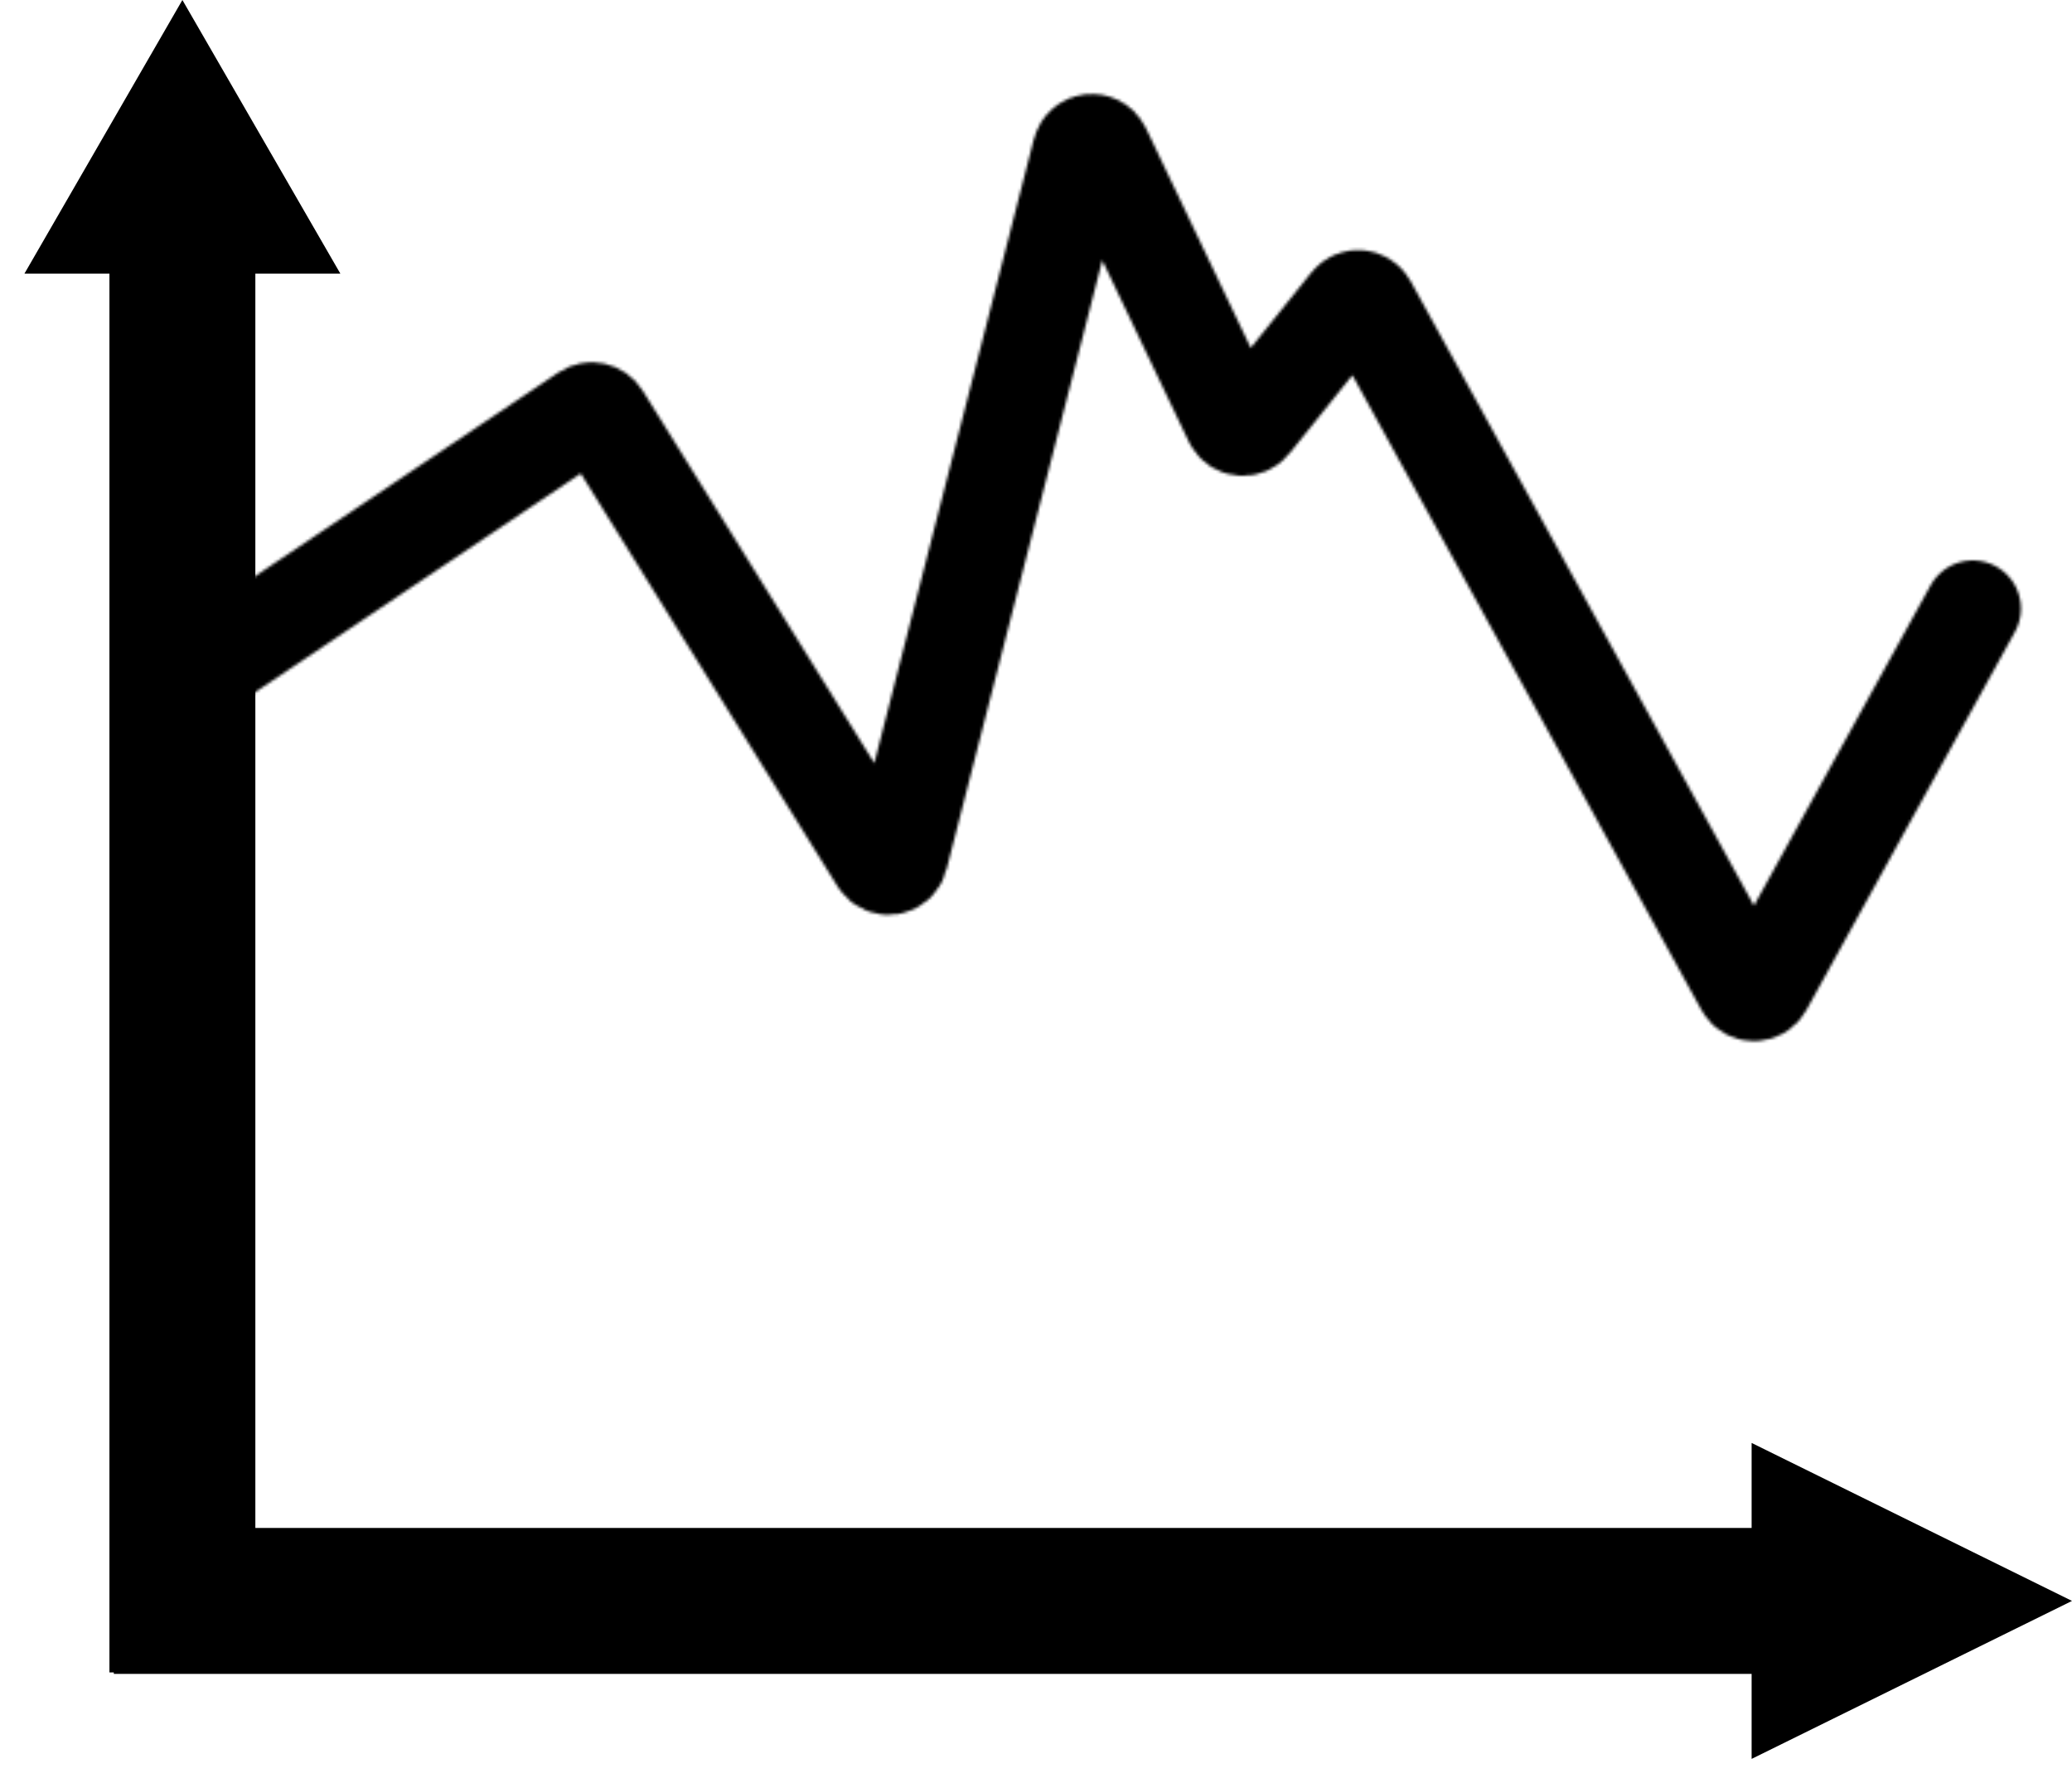 <svg width="710" height="611" viewBox="0 0 710 611" fill="none" xmlns="http://www.w3.org/2000/svg">
<mask id="mask0_1_82" style="mask-type:alpha" maskUnits="userSpaceOnUse" x="-17" y="32" width="710" height="325">
<path d="M0 276L200.561 141.309C202.441 140.047 204.992 140.595 206.188 142.518L301.05 295.041C302.91 298.033 307.449 297.333 308.322 293.92L370.266 51.691C371.193 48.068 376.141 47.585 377.752 50.96L422.26 144.256C423.529 146.916 427.141 147.337 428.987 145.04L462.256 103.657C464.041 101.437 467.507 101.74 468.879 104.235L597.5 338.135C599.019 340.897 602.986 340.899 604.508 338.139L676 208.5" stroke="black" stroke-width="33" stroke-linecap="round"/>
</mask>
<g mask="url(#mask0_1_82)">
<rect x="40" y="-77" width="666" height="566" fill="black"/>
</g>
<path d="M710 548.5L600.216 602.627V494.373L710 548.5Z" fill="black"/>
<path d="M39 548.5L602.265 548.5" stroke="black" stroke-width="50"/>
<path d="M62.5 0L116.627 93.75H8.373L62.5 0Z" fill="black"/>
<path d="M62.5 573L62.5 92" stroke="black" stroke-width="50"/>
</svg>
